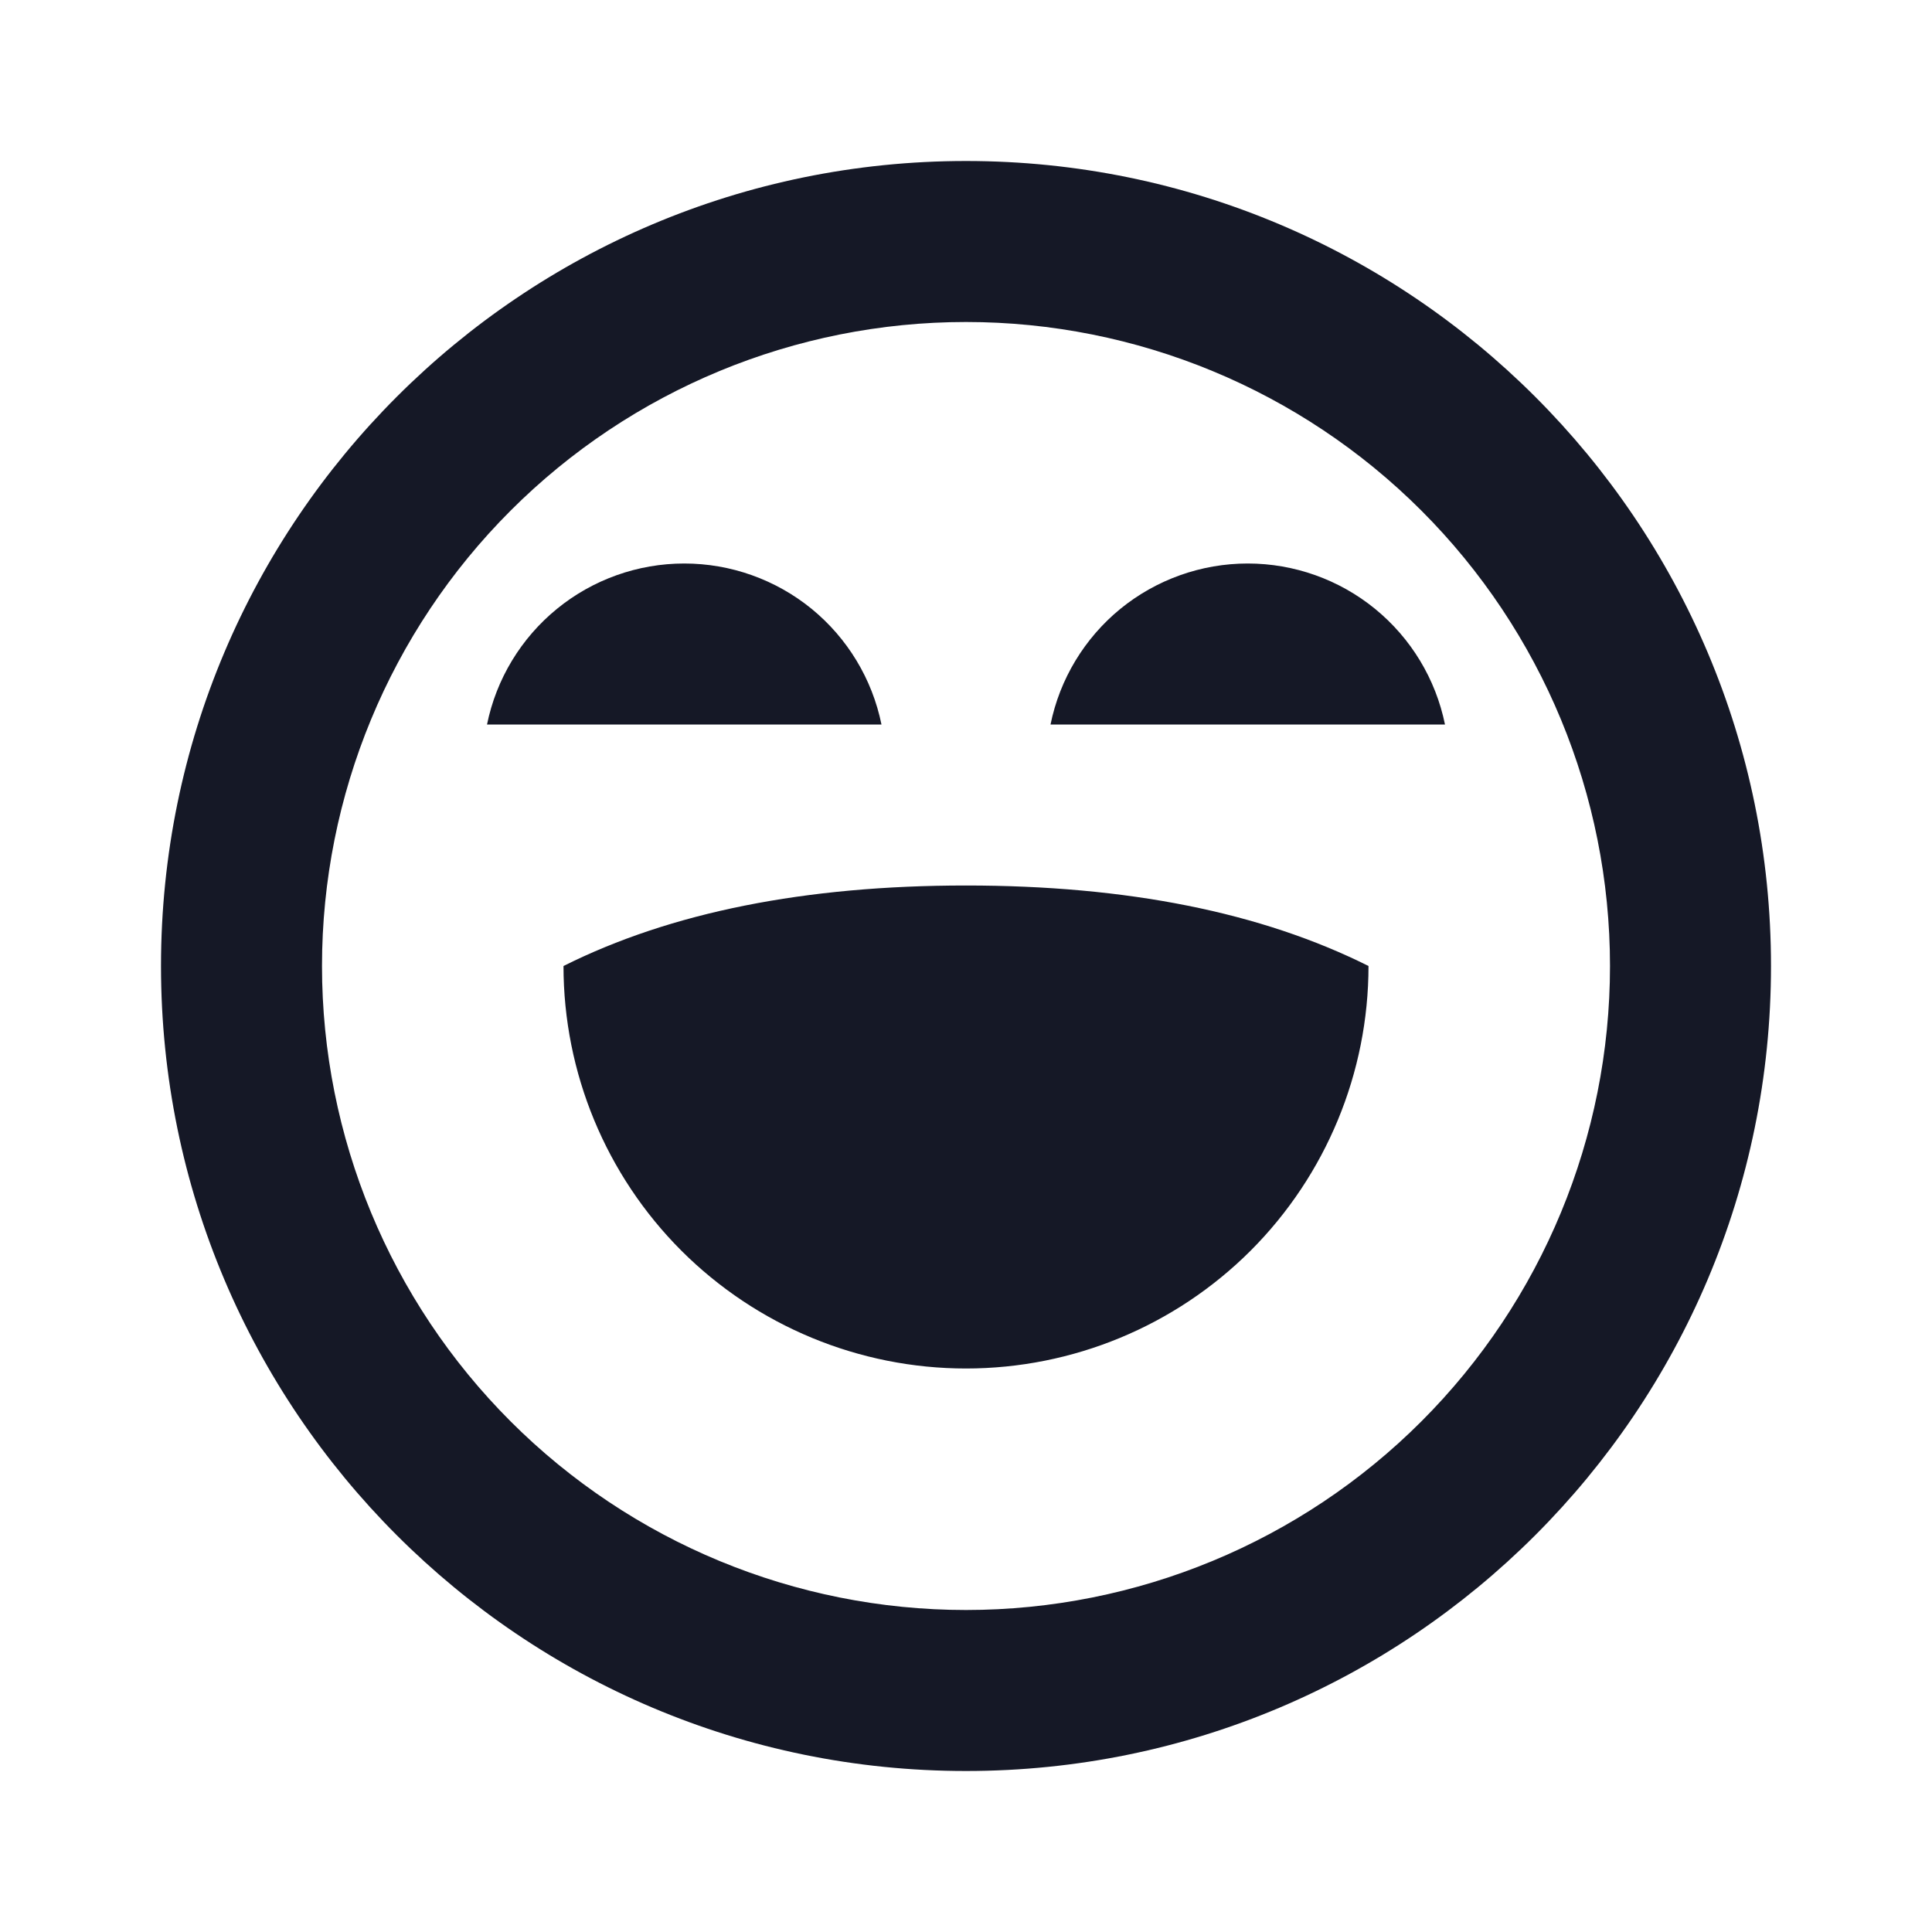 <svg width="24" height="24" viewBox="0 0 24 24" fill="none" xmlns="http://www.w3.org/2000/svg">
<path d="M12 2C17.523 2 22 6.477 22 12C22 17.523 17.523 22 12 22C6.477 22 2 17.523 2 12C2 6.477 6.477 2 12 2ZM12 4C9.878 4 7.843 4.843 6.343 6.343C4.843 7.843 4 9.878 4 12C4 14.122 4.843 16.157 6.343 17.657C7.843 19.157 9.878 20 12 20C14.122 20 16.157 19.157 17.657 17.657C19.157 16.157 20 14.122 20 12C20 9.878 19.157 7.843 17.657 6.343C16.157 4.843 14.122 4 12 4ZM12 11C14 11 15.667 11.333 17 12C17 13.326 16.473 14.598 15.536 15.536C14.598 16.473 13.326 17 12 17C10.674 17 9.402 16.473 8.464 15.536C7.527 14.598 7 13.326 7 12C8.333 11.333 10 11 12 11ZM8.5 7C9.076 7 9.635 7.199 10.082 7.563C10.528 7.928 10.835 8.435 10.95 9H6.05C6.165 8.435 6.472 7.928 6.919 7.563C7.365 7.199 7.924 7 8.5 7ZM15.5 7C16.076 7 16.635 7.199 17.081 7.563C17.528 7.928 17.835 8.435 17.95 9H13.05C13.165 8.435 13.472 7.928 13.918 7.563C14.365 7.199 14.924 7 15.5 7Z" fill="#151826"/>
</svg>
